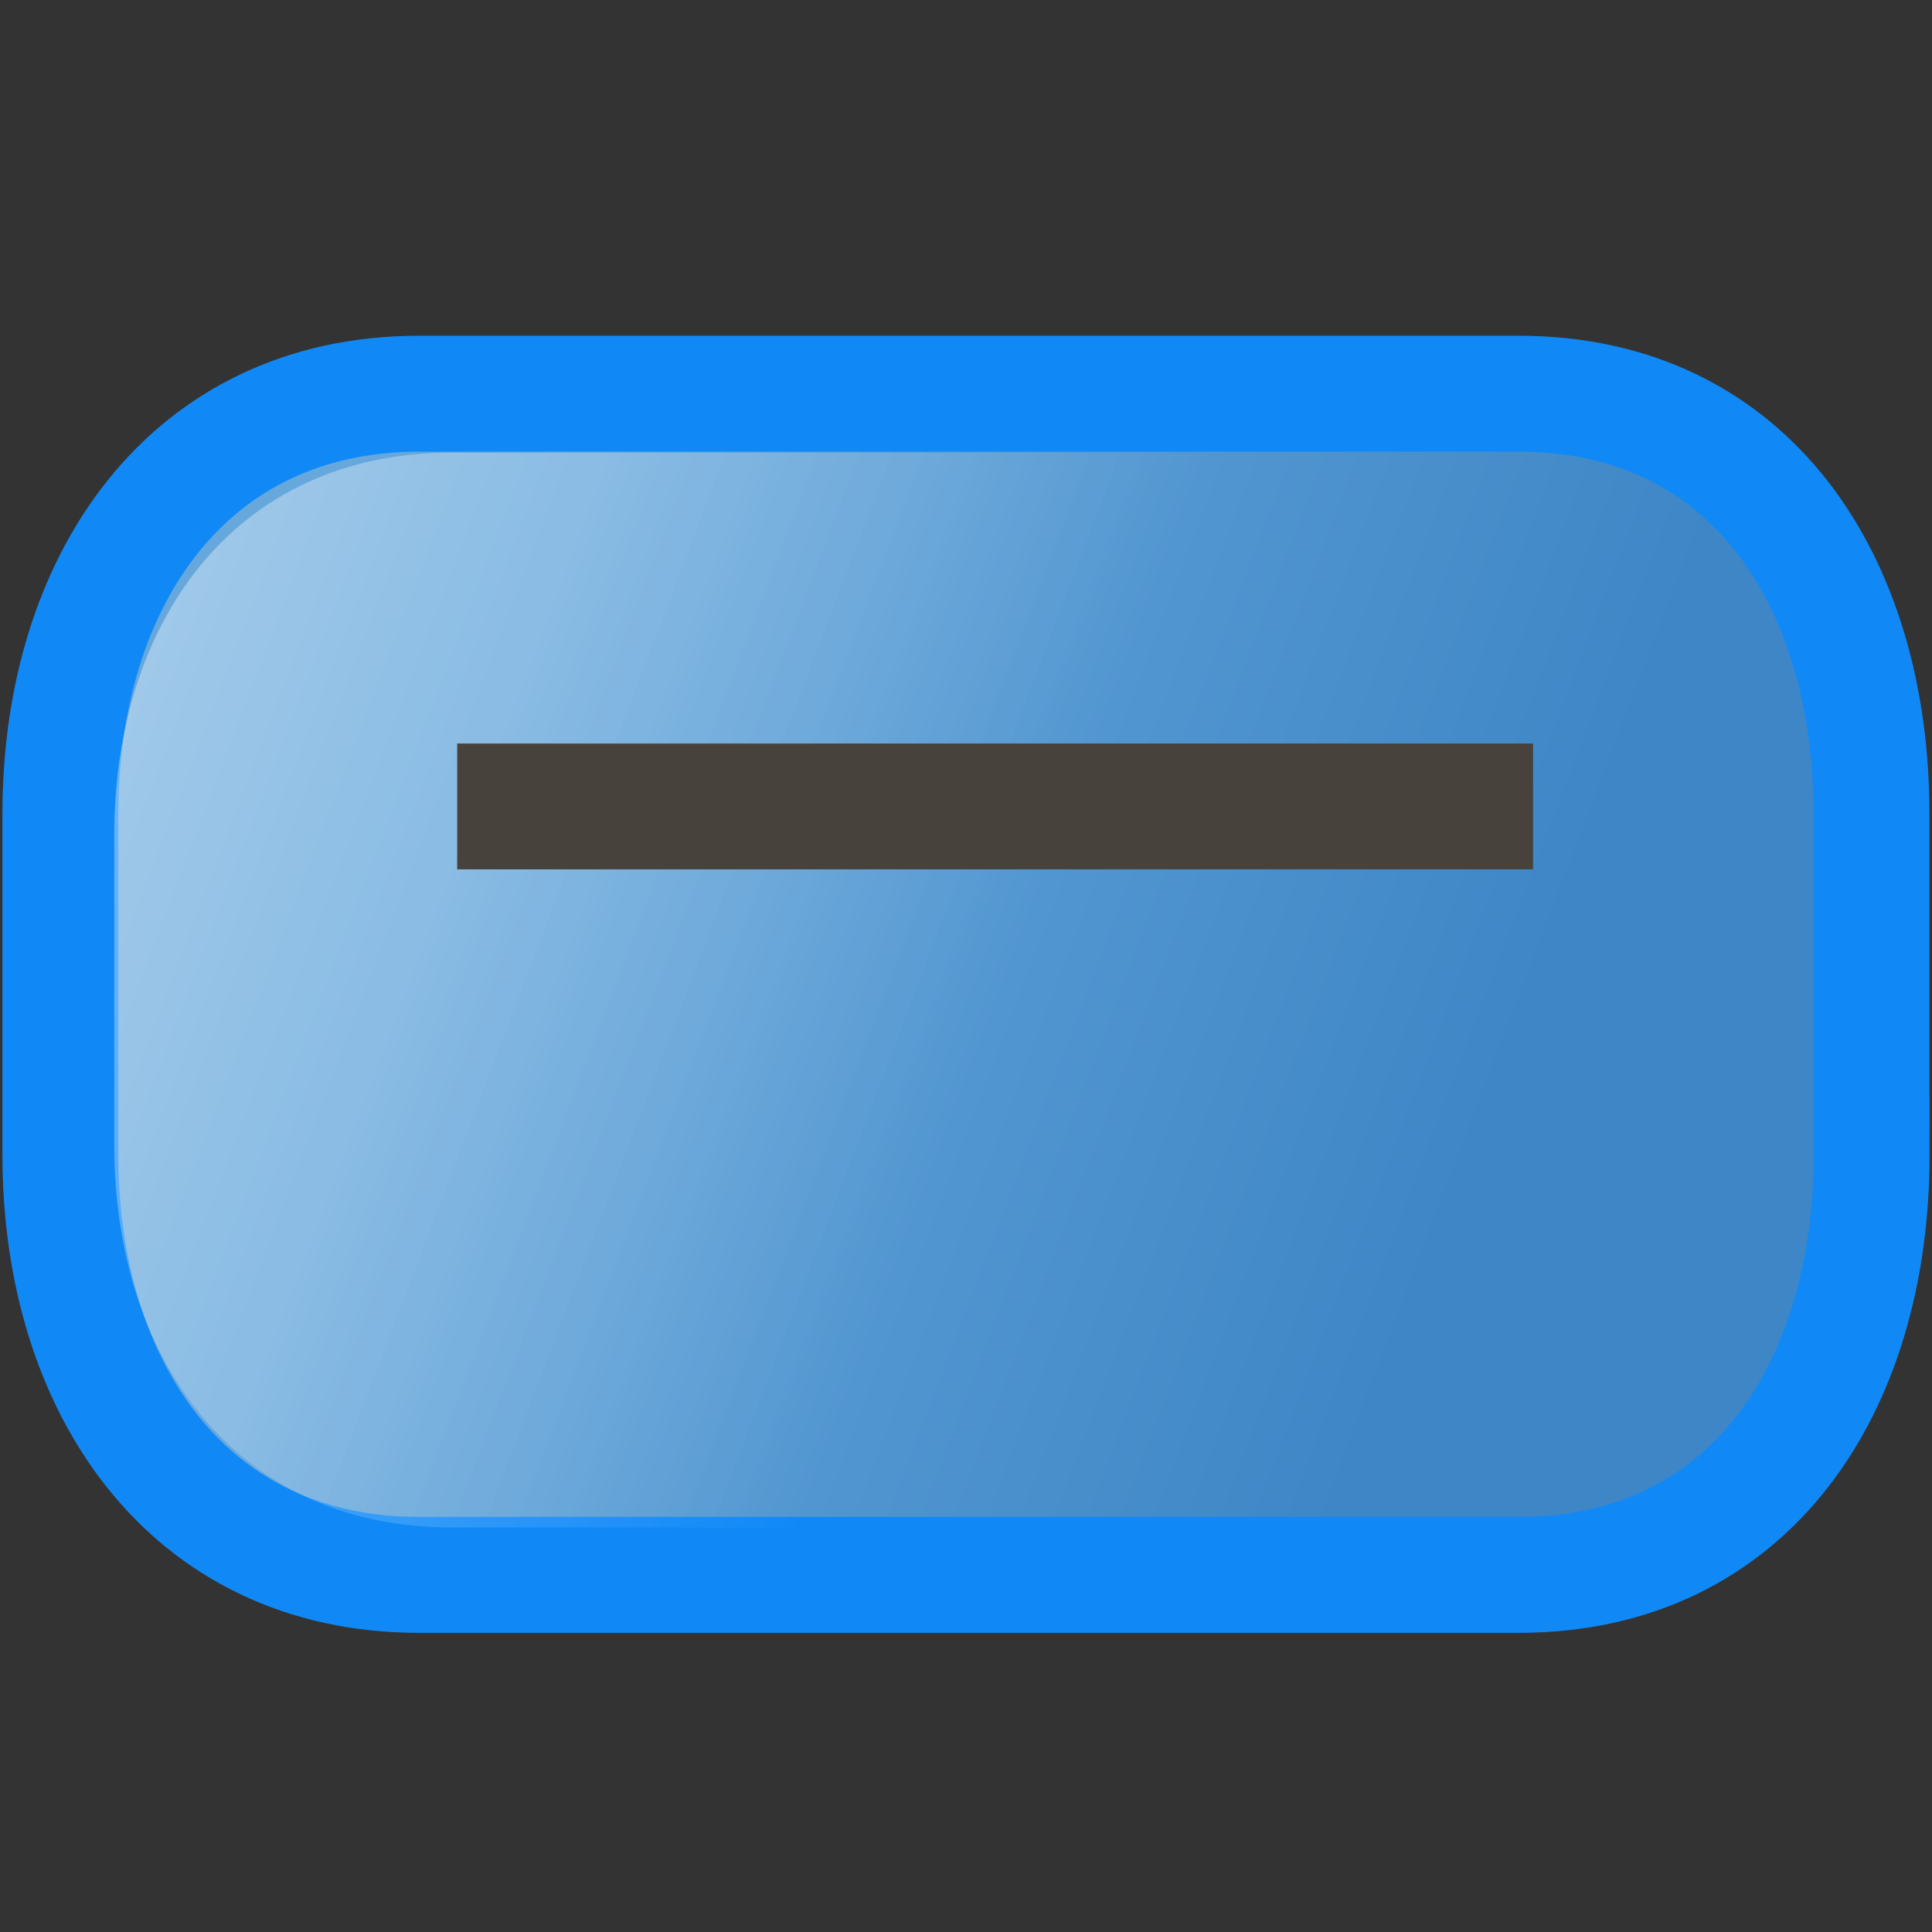 <?xml version="1.0" encoding="utf-8"?>
<!-- Generator: Adobe Illustrator 14.0.0, SVG Export Plug-In . SVG Version: 6.00 Build 43363)  -->
<!DOCTYPE svg PUBLIC "-//W3C//DTD SVG 1.1//EN" "http://www.w3.org/Graphics/SVG/1.1/DTD/svg11.dtd">
<svg version="1.1" id="Layer_1" xmlns="http://www.w3.org/2000/svg" xmlns:xlink="http://www.w3.org/1999/xlink" x="0px" y="0px"
	 width="50px" height="50px" viewBox="0 0 50 50" enable-background="new 0 0 50 50" xml:space="preserve">
<rect x="0" y="0" width="50" height="50" fill="#333333" stroke="none"/>
<linearGradient id="SVGID_1_" gradientUnits="userSpaceOnUse" x1="960.869" y1="-1013.642" x2="986.468" y2="-1023.382" gradientTransform="matrix(1 0 0 -1 -948.5 -993)">
	<stop  offset="0" style="stop-color:#67A8DC"/>
	<stop  offset="1" style="stop-color:#3E86C6"/>
</linearGradient>
<path fill="url(#SVGID_1_)" stroke="#1089F7" stroke-width="3" d="M48.437,29.888c0,6.001-3.132,10.87-9.133,10.87H10.847
	c-6.001,0-9.284-4.867-9.284-10.87v-8.83c0-6.002,3.282-10.869,9.284-10.869h28.455c6,0,9.131,4.866,9.131,10.869v8.83H48.437z"/>
<linearGradient id="SVGID_2_" gradientUnits="userSpaceOnUse" x1="950.4" y1="-1009.809" x2="974.371" y2="-1018.929" gradientTransform="matrix(1 0 0 -1 -948.5 -993)">
	<stop  offset="0" style="stop-color:#FFFFFF"/>
	<stop  offset="1" style="stop-color:#FFFFFF;stop-opacity:0"/>
</linearGradient>
<path opacity="0.4" fill="url(#SVGID_2_)" enable-background="new    " d="M47.042,29.638c0,5.463-2.944,9.893-8.59,9.893H11.689
	c-5.645,0-8.731-4.43-8.731-9.893v-8.035c0-5.461,3.086-9.889,8.731-9.889h26.763c5.646,0,8.59,4.429,8.59,9.889V29.638z"/>
<rect x="11.832" y="19.243" fill="#47423B" width="27.843" height="3.256"/>
</svg>
